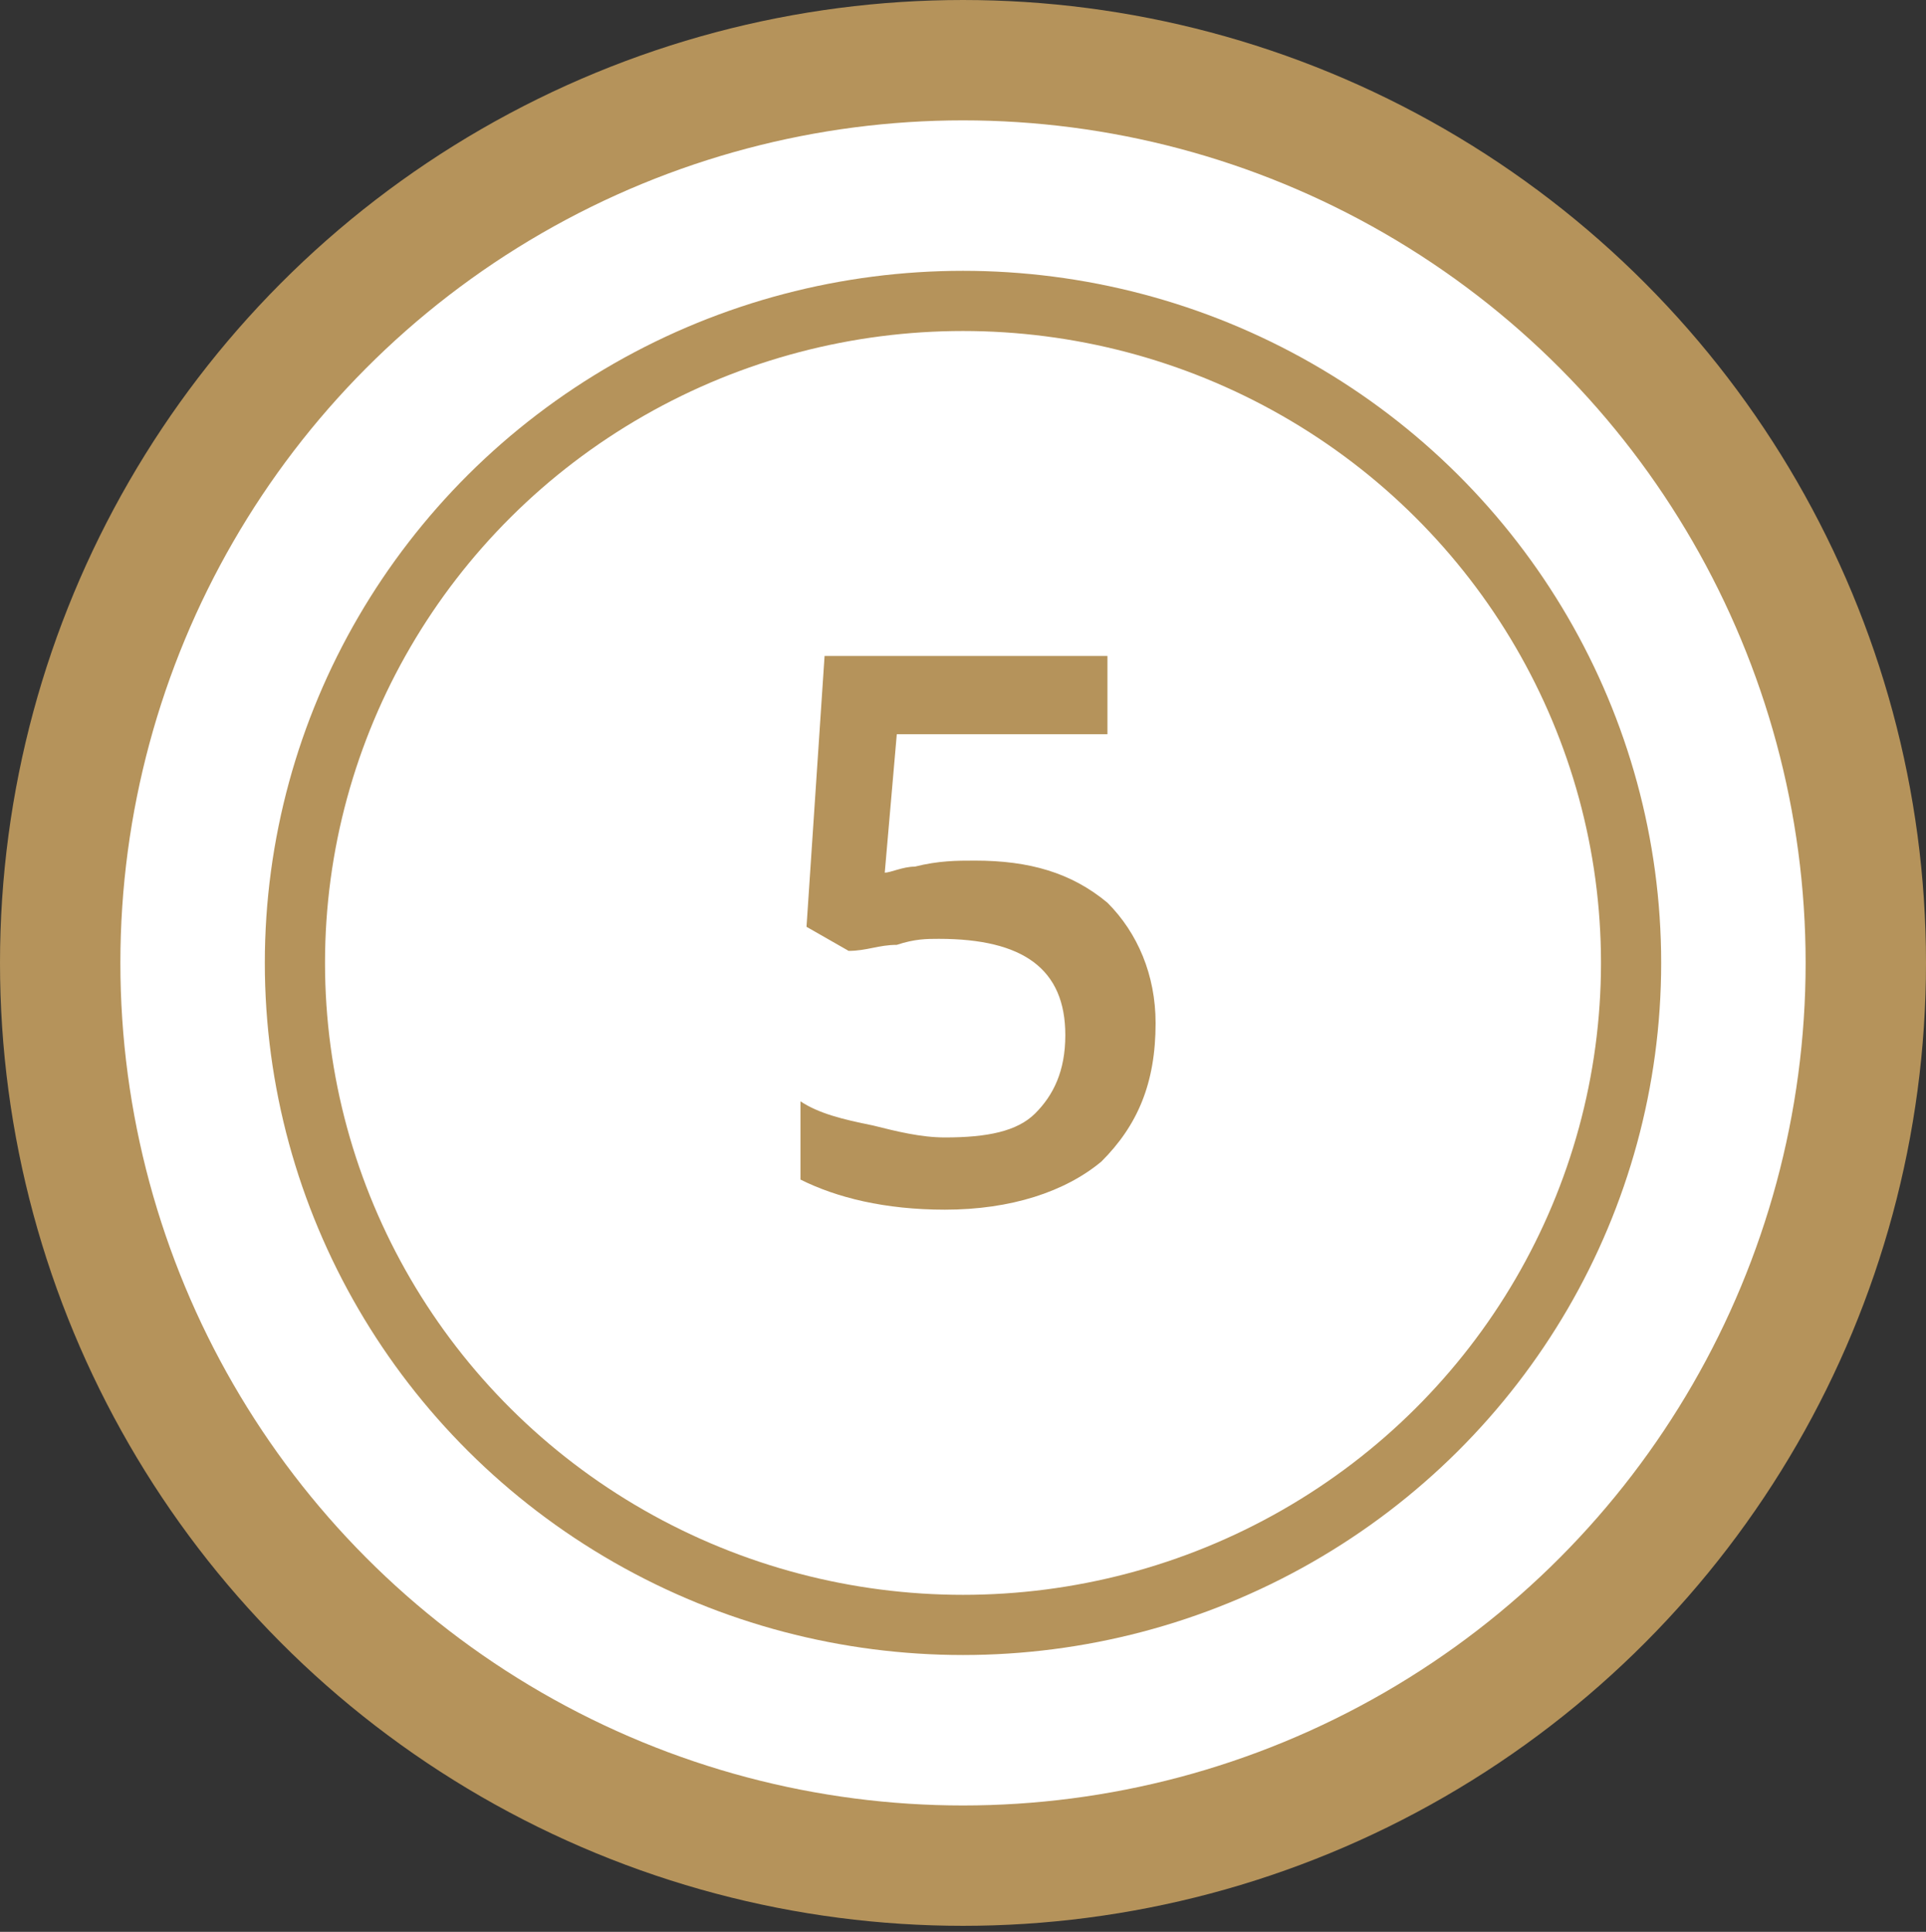 <?xml version="1.0" encoding="utf-8"?>
<!-- Generator: Adobe Illustrator 18.1.1, SVG Export Plug-In . SVG Version: 6.00 Build 0)  -->
<!DOCTYPE svg PUBLIC "-//W3C//DTD SVG 1.1//EN" "http://www.w3.org/Graphics/SVG/1.1/DTD/svg11.dtd">
<svg version="1.1" id="Layer_1" xmlns:x="http://ns.adobe.com/Extensibility/1.0/" xmlns:i="http://ns.adobe.com/AdobeIllustrator/10.0/" xmlns:graph="http://ns.adobe.com/Graphs/1.0/"
	 xmlns="http://www.w3.org/2000/svg" xmlns:xlink="http://www.w3.org/1999/xlink" x="0px" y="0px" viewBox="0 0 32 32.1"
	 enable-background="new 0 0 32 32.1" xml:space="preserve">
<rect x="0" y="0" width="32" height="32.1" fill="#333333" stroke="none"/>
<g>
	
		<ellipse fill="#FFFFFF" stroke="#B5935B" stroke-width="2" stroke-linejoin="round" stroke-miterlimit="10" cx="16" cy="16" rx="15" ry="15"/>
	<ellipse fill="#FFFFFF" stroke="#B5935B" stroke-linejoin="round" stroke-miterlimit="10" cx="16" cy="16" rx="11.1" ry="11"/>
</g>
<path fill="#B5935B" d="M16.2,14.3c0.9,0,1.6,0.2,2.2,0.7c0.5,0.5,0.8,1.2,0.8,2c0,1-0.3,1.7-0.9,2.3c-0.6,0.5-1.5,0.8-2.6,0.8
	c-1,0-1.8-0.2-2.4-0.5v-1.3c0.3,0.2,0.7,0.3,1.2,0.4c0.4,0.1,0.8,0.2,1.2,0.2c0.7,0,1.2-0.1,1.5-0.4c0.3-0.3,0.5-0.7,0.5-1.3
	c0-1.1-0.7-1.6-2.1-1.6c-0.2,0-0.4,0-0.7,0.1c-0.3,0-0.5,0.1-0.8,0.1l-0.7-0.4l0.3-4.5h4.7v1.3h-3.5l-0.2,2.3c0.1,0,0.3-0.1,0.5-0.1
	C15.6,14.3,15.9,14.3,16.2,14.3z"/>
</svg>
